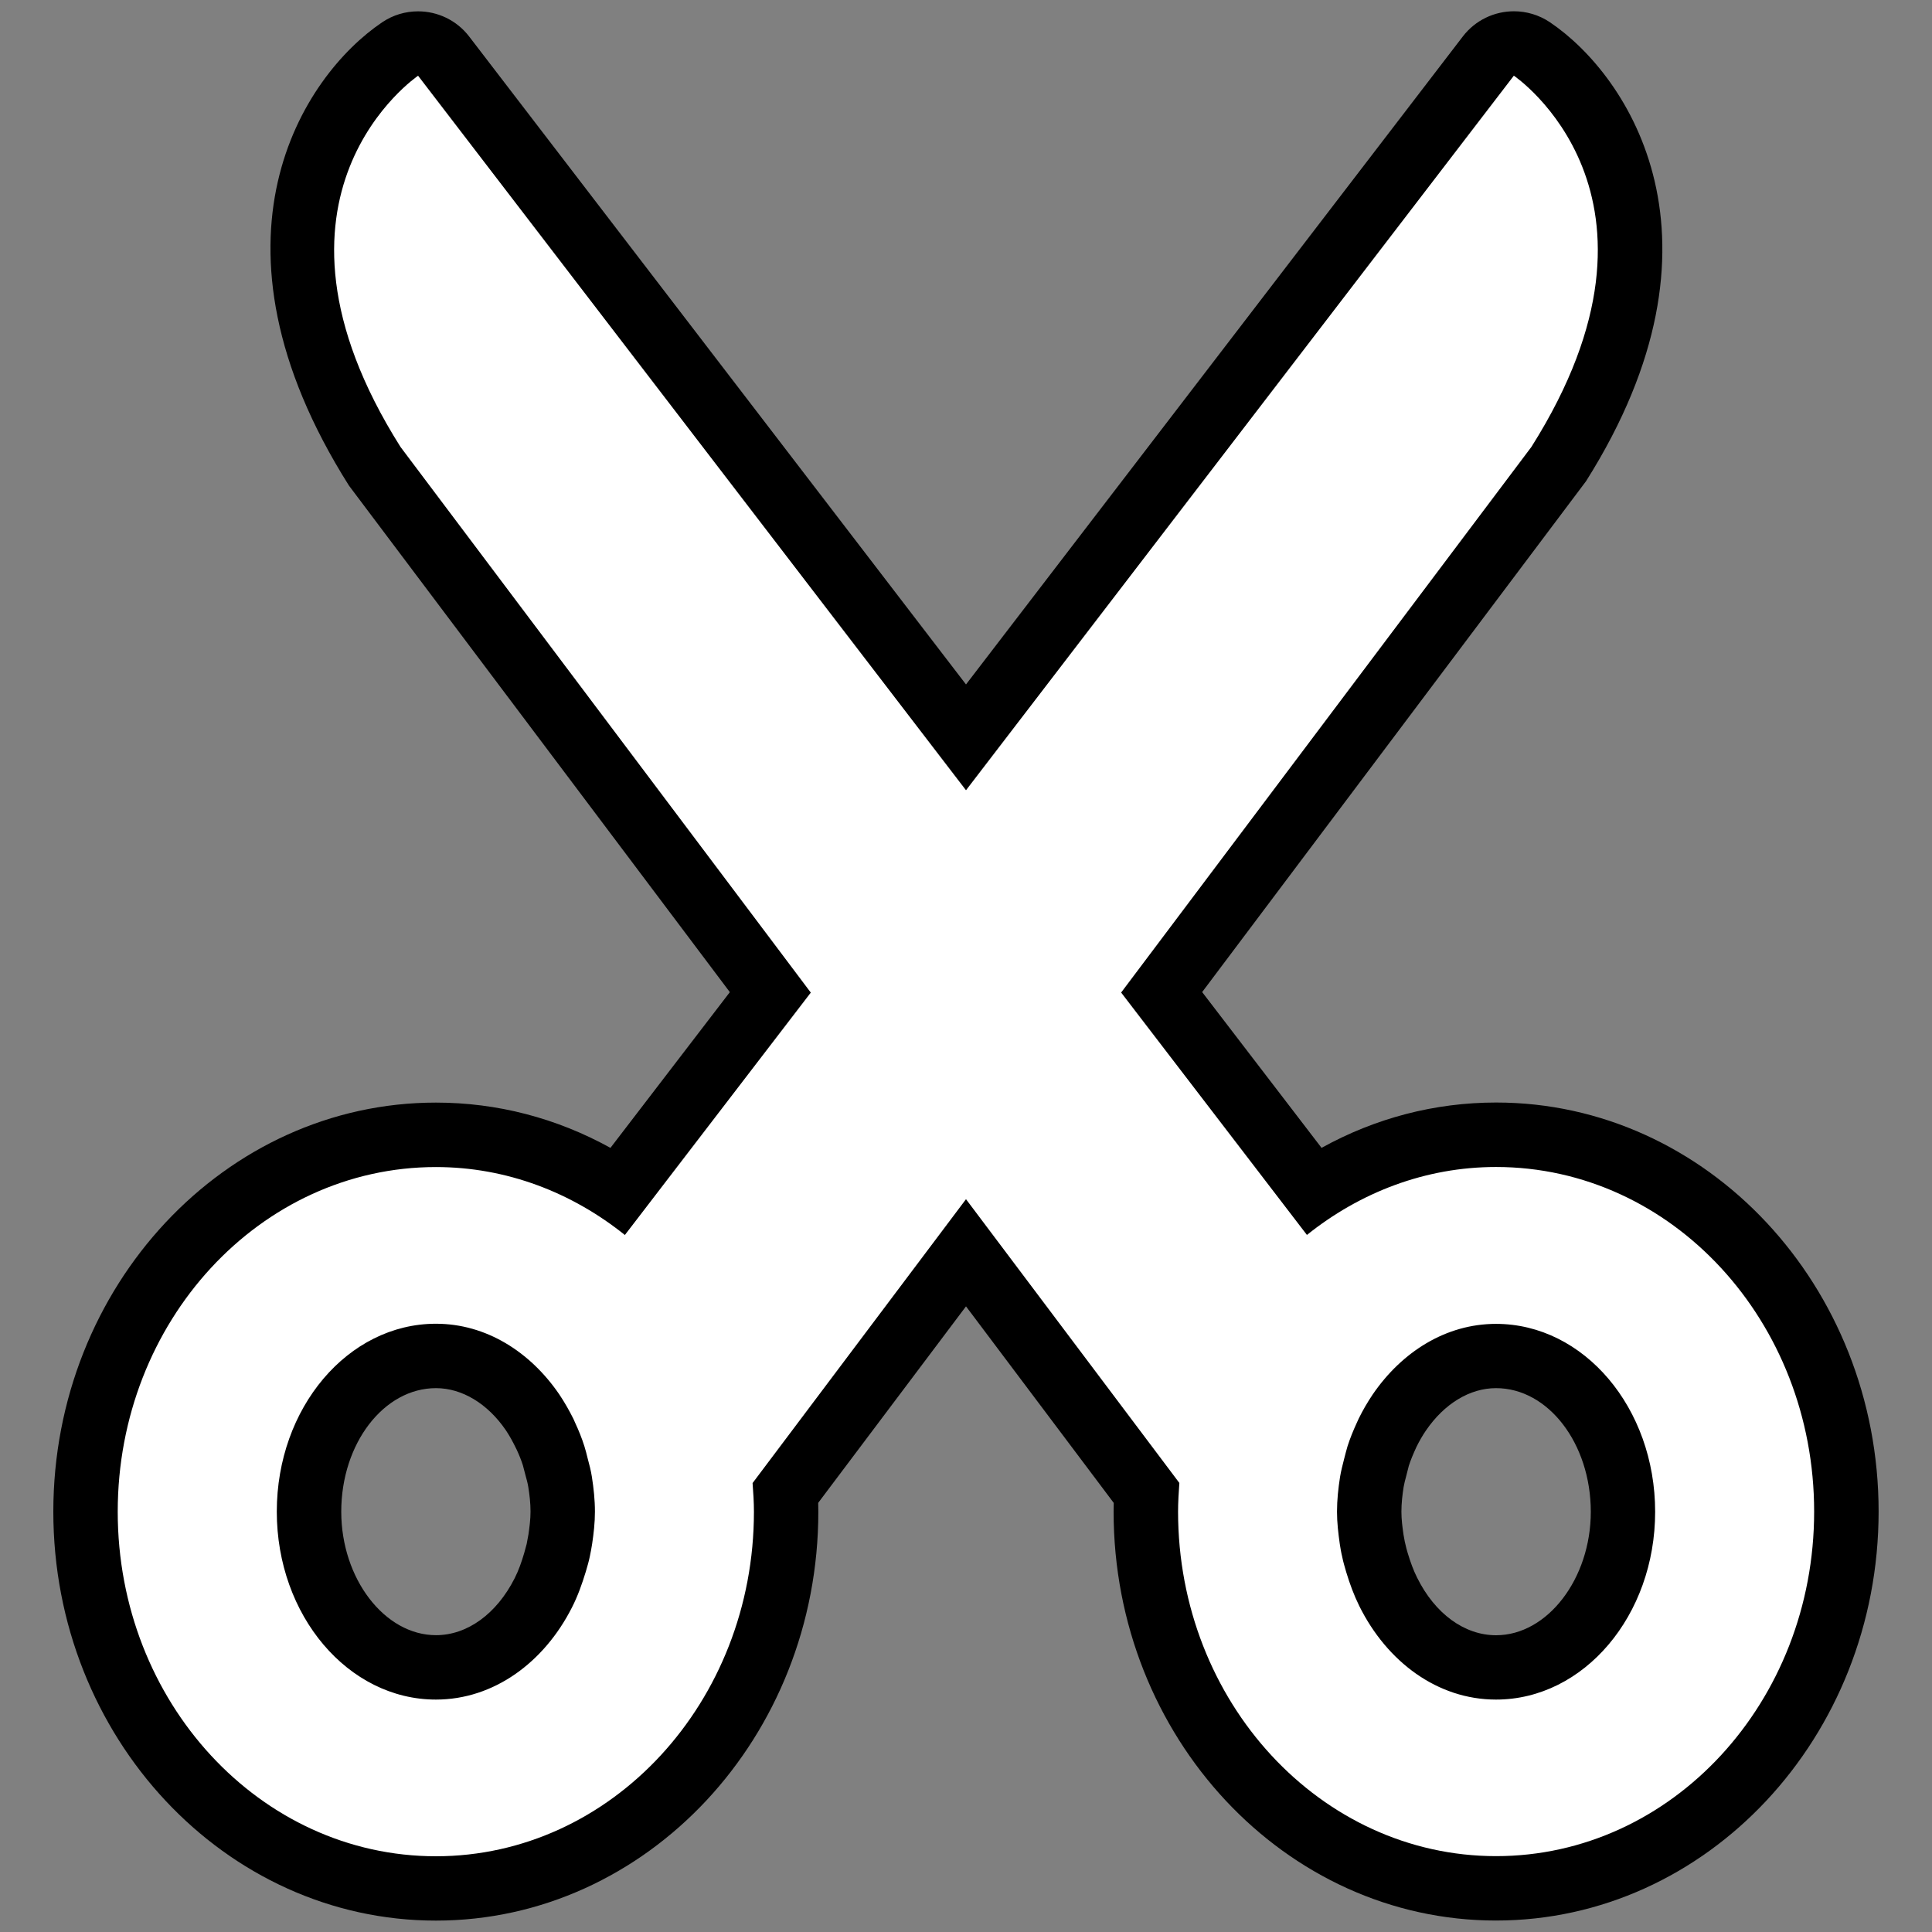 <?xml version="1.0" encoding="UTF-8" standalone="no"?>
<!-- Converted with SVG Converter - Version 0.9.5 (Compiled Mon May 30 09:08:51 2011) - Copyright (C) 2011 Nokia -->

<svg
   xmlns:dc="http://purl.org/dc/elements/1.1/"
   xmlns:cc="http://creativecommons.org/ns#"
   xmlns:rdf="http://www.w3.org/1999/02/22-rdf-syntax-ns#"
   xmlns:svg="http://www.w3.org/2000/svg"
   xmlns="http://www.w3.org/2000/svg"
   xmlns:sodipodi="http://sodipodi.sourceforge.net/DTD/sodipodi-0.dtd"
   xmlns:inkscape="http://www.inkscape.org/namespaces/inkscape"
   width="30px"
   x="0px"
   version="1.1"
   y="0px"
   height="30px"
   viewBox="0 0 30 30"
   xml:space="preserve"
   id="svg2"
   inkscape:version="0.48.2 r9819"
   sodipodi:docname="trim.svg"><rect x="0" y="0" width="30" height="30" fill="#808080" stroke="none"/><defs
   id="defs21">
  
 
   
   
   
   
   
  </defs><sodipodi:namedview
   pagecolor="#ffffff"
   bordercolor="#666666"
   borderopacity="1"
   objecttolerance="10"
   gridtolerance="10"
   guidetolerance="10"
   inkscape:pageopacity="0"
   inkscape:pageshadow="2"
   inkscape:window-width="1920"
   inkscape:window-height="1032"
   id="namedview19"
   showgrid="false"
   inkscape:zoom="27.133333"
   inkscape:cx="8.4766585"
   inkscape:cy="15"
   inkscape:window-x="0"
   inkscape:window-y="0"
   inkscape:window-maximized="0"
   inkscape:current-layer="svg2" />
 <g
   id="DO_NOT_EDIT_-_BOUNDING_BOX">
  <rect
   width="30"
   fill="none"
   height="30"
   id="BOUNDING_BOX" />
 </g>
 <rect
   width="30"
   height="30"
   id="rect11"
   x="0"
   y="0"
   style="fill:none;stroke-opacity:0.31" /><path
   d="m 23.23,29.822 c -3.274,0 -5.938,-2.849 -5.938,-6.35 0,-0.045 10e-4,-0.09 0.002,-0.135 L 15,20.285 12.705,23.336 c 10e-4,0.045 0.002,0.091 0.002,0.137 0,3.501 -2.664,6.35 -5.938,6.35 -3.276,0 -5.941,-2.849 -5.941,-6.35 0,-3.502 2.666,-6.352 5.941,-6.352 0.953,0 1.874,0.241 2.71,0.703 L 11.333,15.406 5.419,7.541 C 3.011,3.73 4.706,1.175 5.933,0.347 6.104,0.231 6.299,0.176 6.492,0.176 c 0.301,0 0.598,0.136 0.794,0.392 L 15,10.628 22.714,0.567 c 0.196,-0.256 0.493,-0.392 0.795,-0.392 0.192,0 0.388,0.056 0.559,0.171 1.227,0.828 2.922,3.383 0.56,7.126 l -5.961,7.933 1.854,2.419 c 0.837,-0.463 1.758,-0.704 2.711,-0.704 3.275,0 5.939,2.85 5.939,6.352 -10e-4,3.502 -2.665,6.35 -5.941,6.35 z m 0,-8.267 c -0.406,0 -0.804,0.241 -1.09,0.661 -0.052,0.076 -0.102,0.163 -0.146,0.253 -0.055,0.12 -0.089,0.203 -0.118,0.292 0,0.003 -0.036,0.143 -0.037,0.146 -0.021,0.078 -0.035,0.131 -0.044,0.186 -0.019,0.121 -0.034,0.249 -0.034,0.381 0,0.122 0.016,0.241 0.033,0.358 l 0.019,0.104 c 0.02,0.093 0.033,0.136 0.046,0.18 0.042,0.139 0.087,0.264 0.145,0.38 0.278,0.562 0.736,0.896 1.227,0.896 0.797,0 1.471,-0.878 1.471,-1.918 -0.001,-1.059 -0.661,-1.919 -1.472,-1.919 z m -16.46,0 c -0.811,0 -1.471,0.86 -1.471,1.918 0,1.04 0.673,1.918 1.471,1.918 0.485,0 0.941,-0.33 1.221,-0.883 C 8.054,24.384 8.1,24.251 8.14,24.115 l 0.038,-0.14 0.028,-0.15 C 8.222,23.712 8.238,23.594 8.238,23.472 8.238,23.34 8.223,23.212 8.203,23.088 8.193,23.025 8.175,22.964 8.159,22.905 L 8.119,22.752 C 8.093,22.671 8.06,22.589 8.023,22.51 7.962,22.384 7.912,22.294 7.855,22.209 7.573,21.796 7.175,21.555 6.77,21.555 z"
   id="path13"
   inkscape:connector-curvature="0"
   style="fill-opacity:1;stroke-opacity:0.15;fill:#000000" /><path
   d="m 23.23,18.121 c -1.1,0 -2.113,0.396 -2.936,1.055 L 17.409,15.412 23.78,6.939 C 26.249,3.027 23.507,1.175 23.507,1.175 L 15,12.271 6.492,1.176 c 0,0 -2.742,1.852 -0.273,5.764 l 6.371,8.473 -2.887,3.764 c -0.82,-0.658 -1.834,-1.055 -2.934,-1.055 -2.73,0 -4.941,2.396 -4.941,5.352 0,2.956 2.211,5.35 4.941,5.35 2.725,0 4.938,-2.395 4.938,-5.35 0,-0.15 -0.01,-0.299 -0.021,-0.445 L 15,18.621 l 3.313,4.406 c -0.01,0.146 -0.02,0.295 -0.02,0.445 0,2.955 2.213,5.35 4.938,5.35 2.73,0 4.939,-2.395 4.939,-5.35 0,-2.955 -2.209,-5.351 -4.94,-5.351 z m -14.035,5.85 c -0.01,0.066 -0.023,0.135 -0.037,0.201 -0.016,0.078 -0.039,0.154 -0.061,0.23 -0.059,0.195 -0.127,0.385 -0.215,0.557 -0.432,0.854 -1.213,1.432 -2.113,1.432 -1.365,0 -2.471,-1.307 -2.471,-2.918 0,-1.613 1.105,-2.918 2.471,-2.918 0.777,0 1.463,0.434 1.916,1.098 0.08,0.119 0.152,0.246 0.219,0.379 0.008,0.018 0.016,0.037 0.025,0.057 0.055,0.117 0.104,0.238 0.145,0.367 0.02,0.063 0.035,0.125 0.051,0.189 0.025,0.094 0.051,0.189 0.066,0.289 0.027,0.174 0.047,0.354 0.047,0.539 0,0.17 -0.019,0.336 -0.043,0.498 z m 14.035,2.42 c -0.908,0 -1.693,-0.586 -2.123,-1.453 -0.082,-0.166 -0.148,-0.344 -0.203,-0.527 -0.023,-0.08 -0.047,-0.158 -0.063,-0.24 -0.016,-0.064 -0.027,-0.133 -0.037,-0.197 -0.023,-0.164 -0.043,-0.33 -0.043,-0.5 0,-0.186 0.02,-0.365 0.047,-0.539 0.016,-0.098 0.041,-0.191 0.064,-0.283 0.018,-0.066 0.033,-0.133 0.053,-0.197 0.041,-0.127 0.09,-0.246 0.143,-0.361 l 0.029,-0.064 c 0.064,-0.131 0.137,-0.256 0.217,-0.375 0.453,-0.664 1.139,-1.098 1.916,-1.098 1.365,0 2.471,1.305 2.471,2.918 0,1.609 -1.105,2.916 -2.471,2.916 z"
   id="path15"
   inkscape:connector-curvature="0"
   style="fill-opacity:0.15;stroke-opacity:0.15" /><path
   d="m 23.23,18.121 c -1.1,0 -2.113,0.396 -2.936,1.055 L 17.409,15.412 23.78,6.939 C 26.249,3.027 23.507,1.175 23.507,1.175 L 15,12.271 6.492,1.176 c 0,0 -2.742,1.852 -0.273,5.764 l 6.371,8.473 -2.887,3.764 c -0.82,-0.658 -1.834,-1.055 -2.934,-1.055 -2.73,0 -4.941,2.396 -4.941,5.352 0,2.956 2.211,5.35 4.941,5.35 2.725,0 4.938,-2.395 4.938,-5.35 0,-0.15 -0.01,-0.299 -0.021,-0.445 L 15,18.621 l 3.313,4.406 c -0.01,0.146 -0.02,0.295 -0.02,0.445 0,2.955 2.213,5.35 4.938,5.35 2.73,0 4.939,-2.395 4.939,-5.35 0,-2.955 -2.209,-5.351 -4.94,-5.351 z m -14.035,5.85 c -0.01,0.066 -0.023,0.135 -0.037,0.201 -0.016,0.078 -0.039,0.154 -0.061,0.23 -0.059,0.195 -0.127,0.385 -0.215,0.557 -0.432,0.854 -1.213,1.432 -2.113,1.432 -1.365,0 -2.471,-1.307 -2.471,-2.918 0,-1.613 1.105,-2.918 2.471,-2.918 0.777,0 1.463,0.434 1.916,1.098 0.08,0.119 0.152,0.246 0.219,0.379 0.008,0.018 0.016,0.037 0.025,0.057 0.055,0.117 0.104,0.238 0.145,0.367 0.02,0.063 0.035,0.125 0.051,0.189 0.025,0.094 0.051,0.189 0.066,0.289 0.027,0.174 0.047,0.354 0.047,0.539 0,0.17 -0.019,0.336 -0.043,0.498 z m 14.035,2.42 c -0.908,0 -1.693,-0.586 -2.123,-1.453 -0.082,-0.166 -0.148,-0.344 -0.203,-0.527 -0.023,-0.08 -0.047,-0.158 -0.063,-0.24 -0.016,-0.064 -0.027,-0.133 -0.037,-0.197 -0.023,-0.164 -0.043,-0.33 -0.043,-0.5 0,-0.186 0.02,-0.365 0.047,-0.539 0.016,-0.098 0.041,-0.191 0.064,-0.283 0.018,-0.066 0.033,-0.133 0.053,-0.197 0.041,-0.127 0.09,-0.246 0.143,-0.361 l 0.029,-0.064 c 0.064,-0.131 0.137,-0.256 0.217,-0.375 0.453,-0.664 1.139,-1.098 1.916,-1.098 1.365,0 2.471,1.305 2.471,2.918 0,1.609 -1.105,2.916 -2.471,2.916 z"
   id="path17"
   inkscape:connector-curvature="0"
   style="fill:#ffffff" />
</svg>